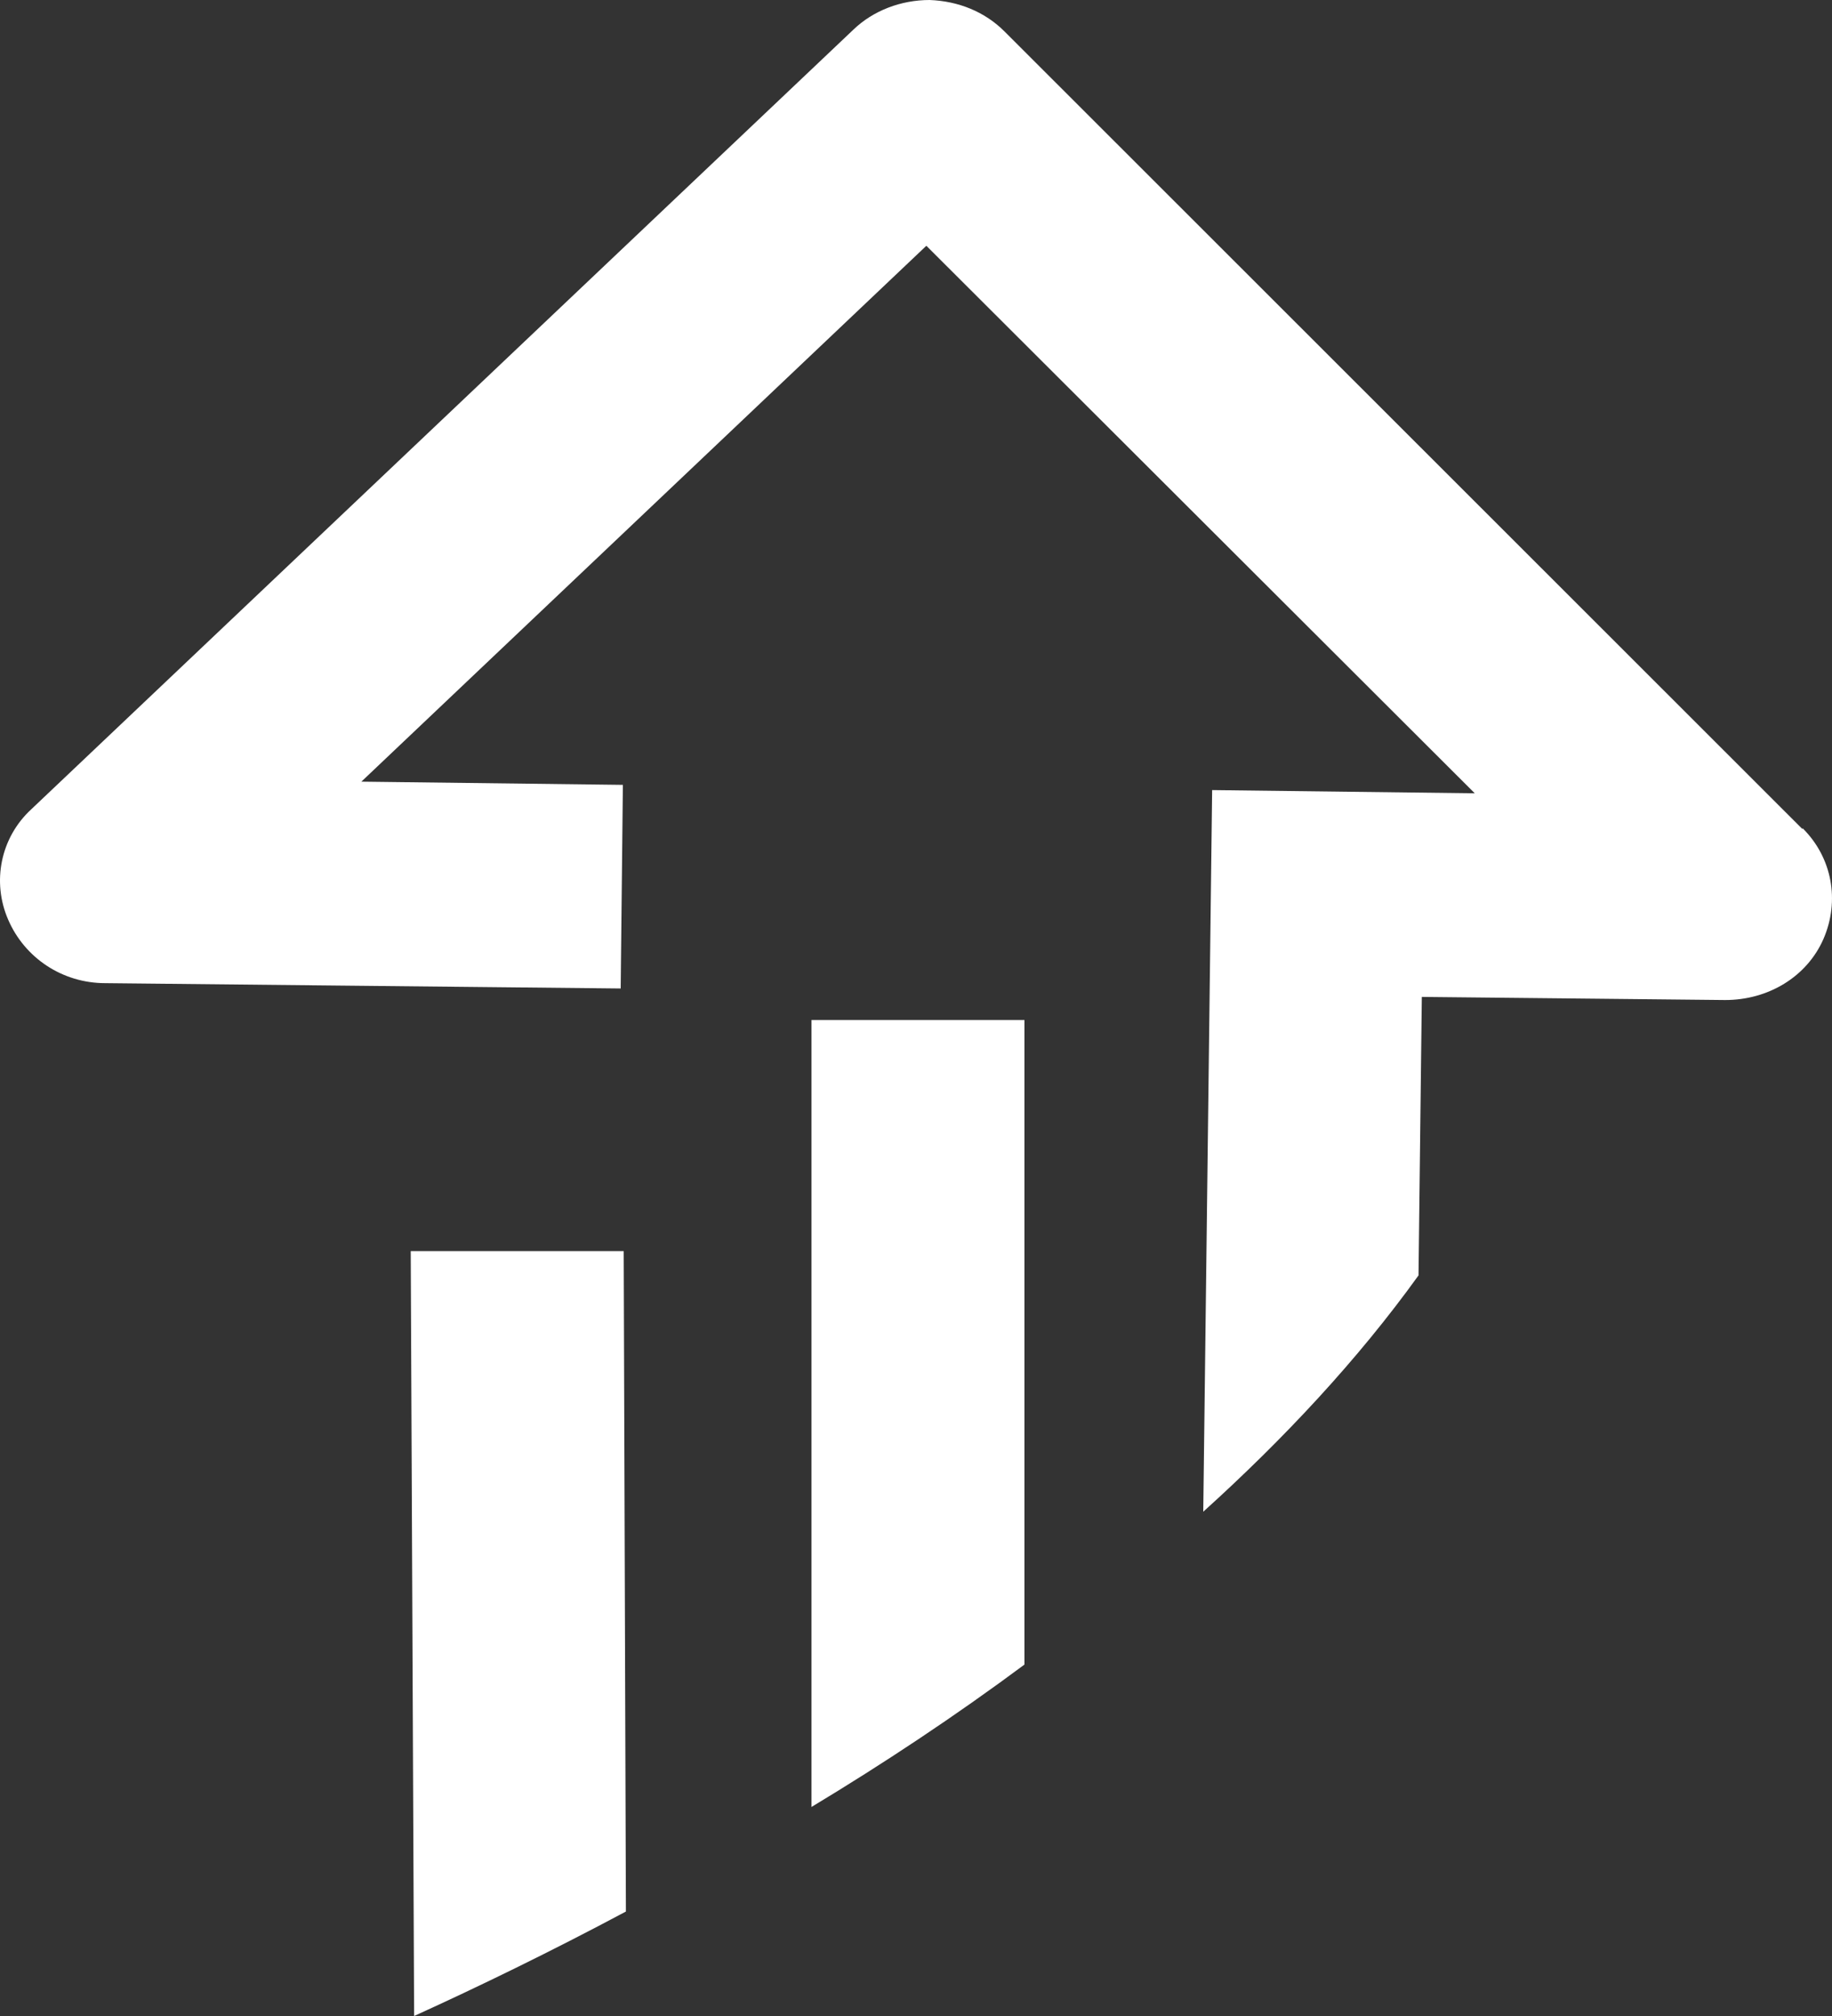 <svg width="20" height="22" viewBox="0 0 20 22" fill="none" xmlns="http://www.w3.org/2000/svg">
<rect x="0" y="0" width="20" height="22" fill="#333333" stroke="none"/>
<path d="M19.678 9.048L10.968 0.345C10.751 0.127 10.462 0.012 10.149 0C9.836 0 9.534 0.115 9.318 0.322L0.343 8.83C0.005 9.14 -0.091 9.624 0.09 10.038C0.27 10.453 0.68 10.729 1.15 10.729L6.776 10.787L6.8 8.565L3.945 8.53L10.113 2.682L16.1 8.657L13.233 8.622L13.136 16.497C14.016 15.702 14.823 14.839 15.486 13.918L15.522 10.879L18.834 10.913C19.304 10.913 19.726 10.66 19.907 10.246C20.087 9.831 20.003 9.359 19.678 9.037V9.048Z" fill="white"/>
<path d="M8.859 19.719C9.642 19.247 10.425 18.729 11.184 18.165V11.131H8.859V19.707V19.719Z" fill="white"/>
<path d="M4.484 13.665L4.521 22C5.231 21.677 6.014 21.297 6.833 20.86L6.809 13.653H4.484V13.665Z" fill="white"/>
</svg>
